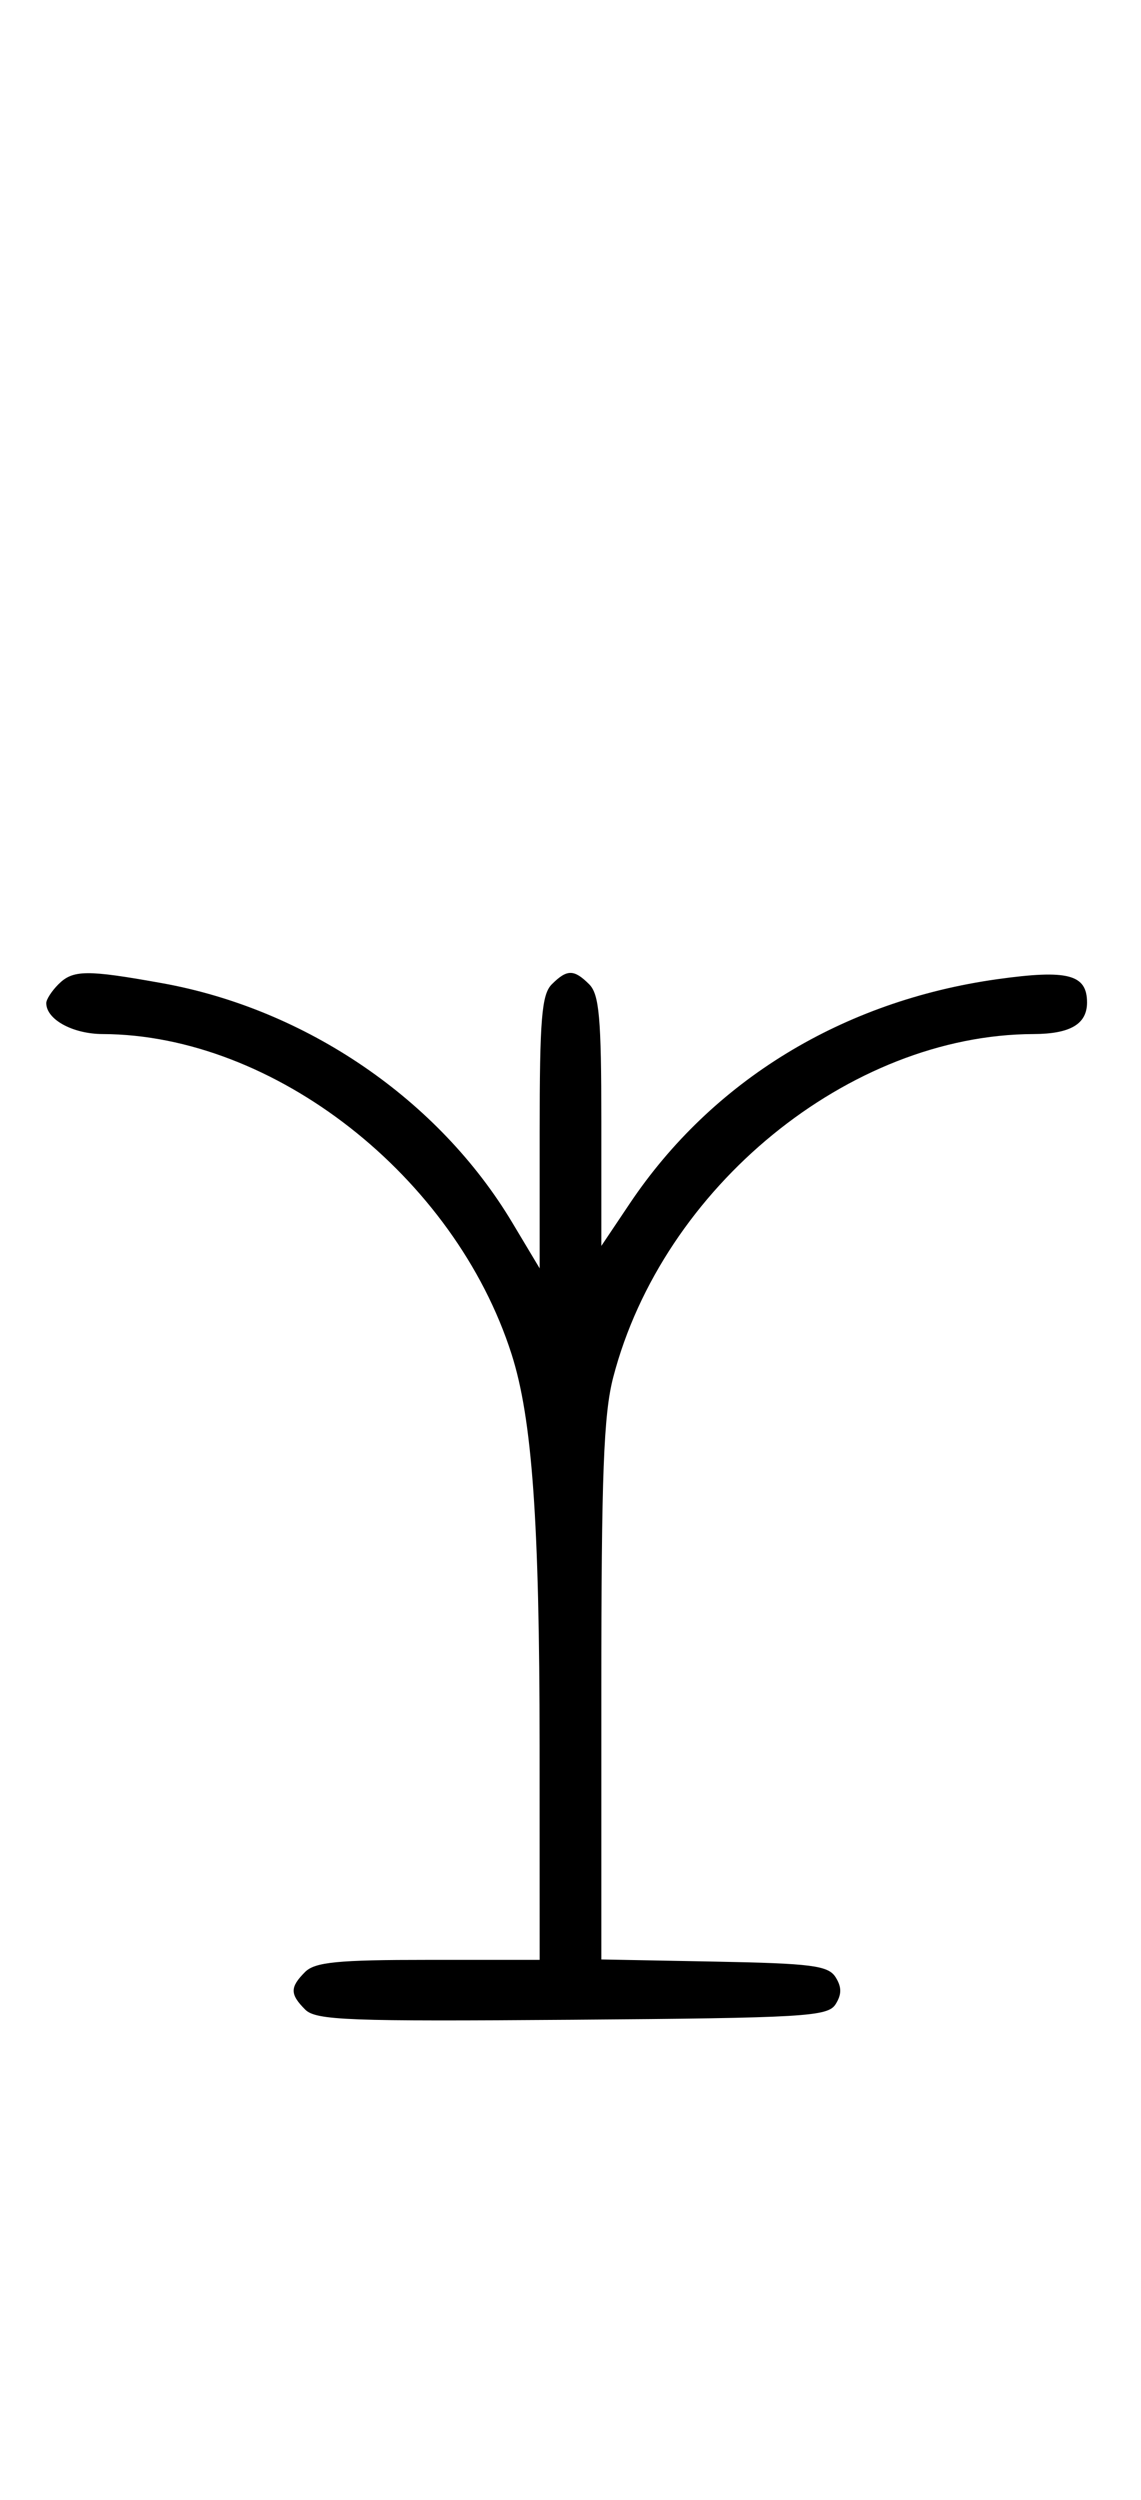<svg xmlns="http://www.w3.org/2000/svg" width="148" height="324" viewBox="0 0 148 324" version="1.1">
	<path d="M 7.571 127.571 C 6.707 128.436, 6 129.529, 6 130 C 6 132.122, 9.426 134.001, 13.321 134.015 C 35.521 134.093, 58.974 152.439, 66.356 175.500 C 69.029 183.850, 69.983 197.173, 69.992 226.250 L 70 254 55.571 254 C 43.788 254, 40.855 254.288, 39.571 255.571 C 37.595 257.548, 37.598 258.455, 39.585 260.442 C 40.978 261.835, 45.159 261.995, 74.226 261.763 C 104.452 261.523, 107.377 261.350, 108.386 259.750 C 109.190 258.475, 109.191 257.525, 108.387 256.250 C 107.433 254.736, 105.314 254.463, 92.643 254.223 L 78 253.947 78 219.183 C 78 191.074, 78.295 183.286, 79.543 178.495 C 85.964 153.846, 110.170 134.092, 134.050 134.015 C 138.831 133.999, 141 132.722, 141 129.922 C 141 126.278, 138.495 125.628, 129.376 126.903 C 109.322 129.709, 92.377 140.041, 81.681 155.987 L 78 161.473 78 145.308 C 78 131.946, 77.728 128.870, 76.429 127.571 C 74.455 125.598, 73.545 125.598, 71.571 127.571 C 70.262 128.881, 70 132.078, 70 146.763 L 70 164.382 66.441 158.441 C 56.896 142.504, 39.718 130.776, 21 127.416 C 11.231 125.662, 9.460 125.683, 7.571 127.571 " stroke="none" fill="black" fill-rule="evenodd"/>
</svg>